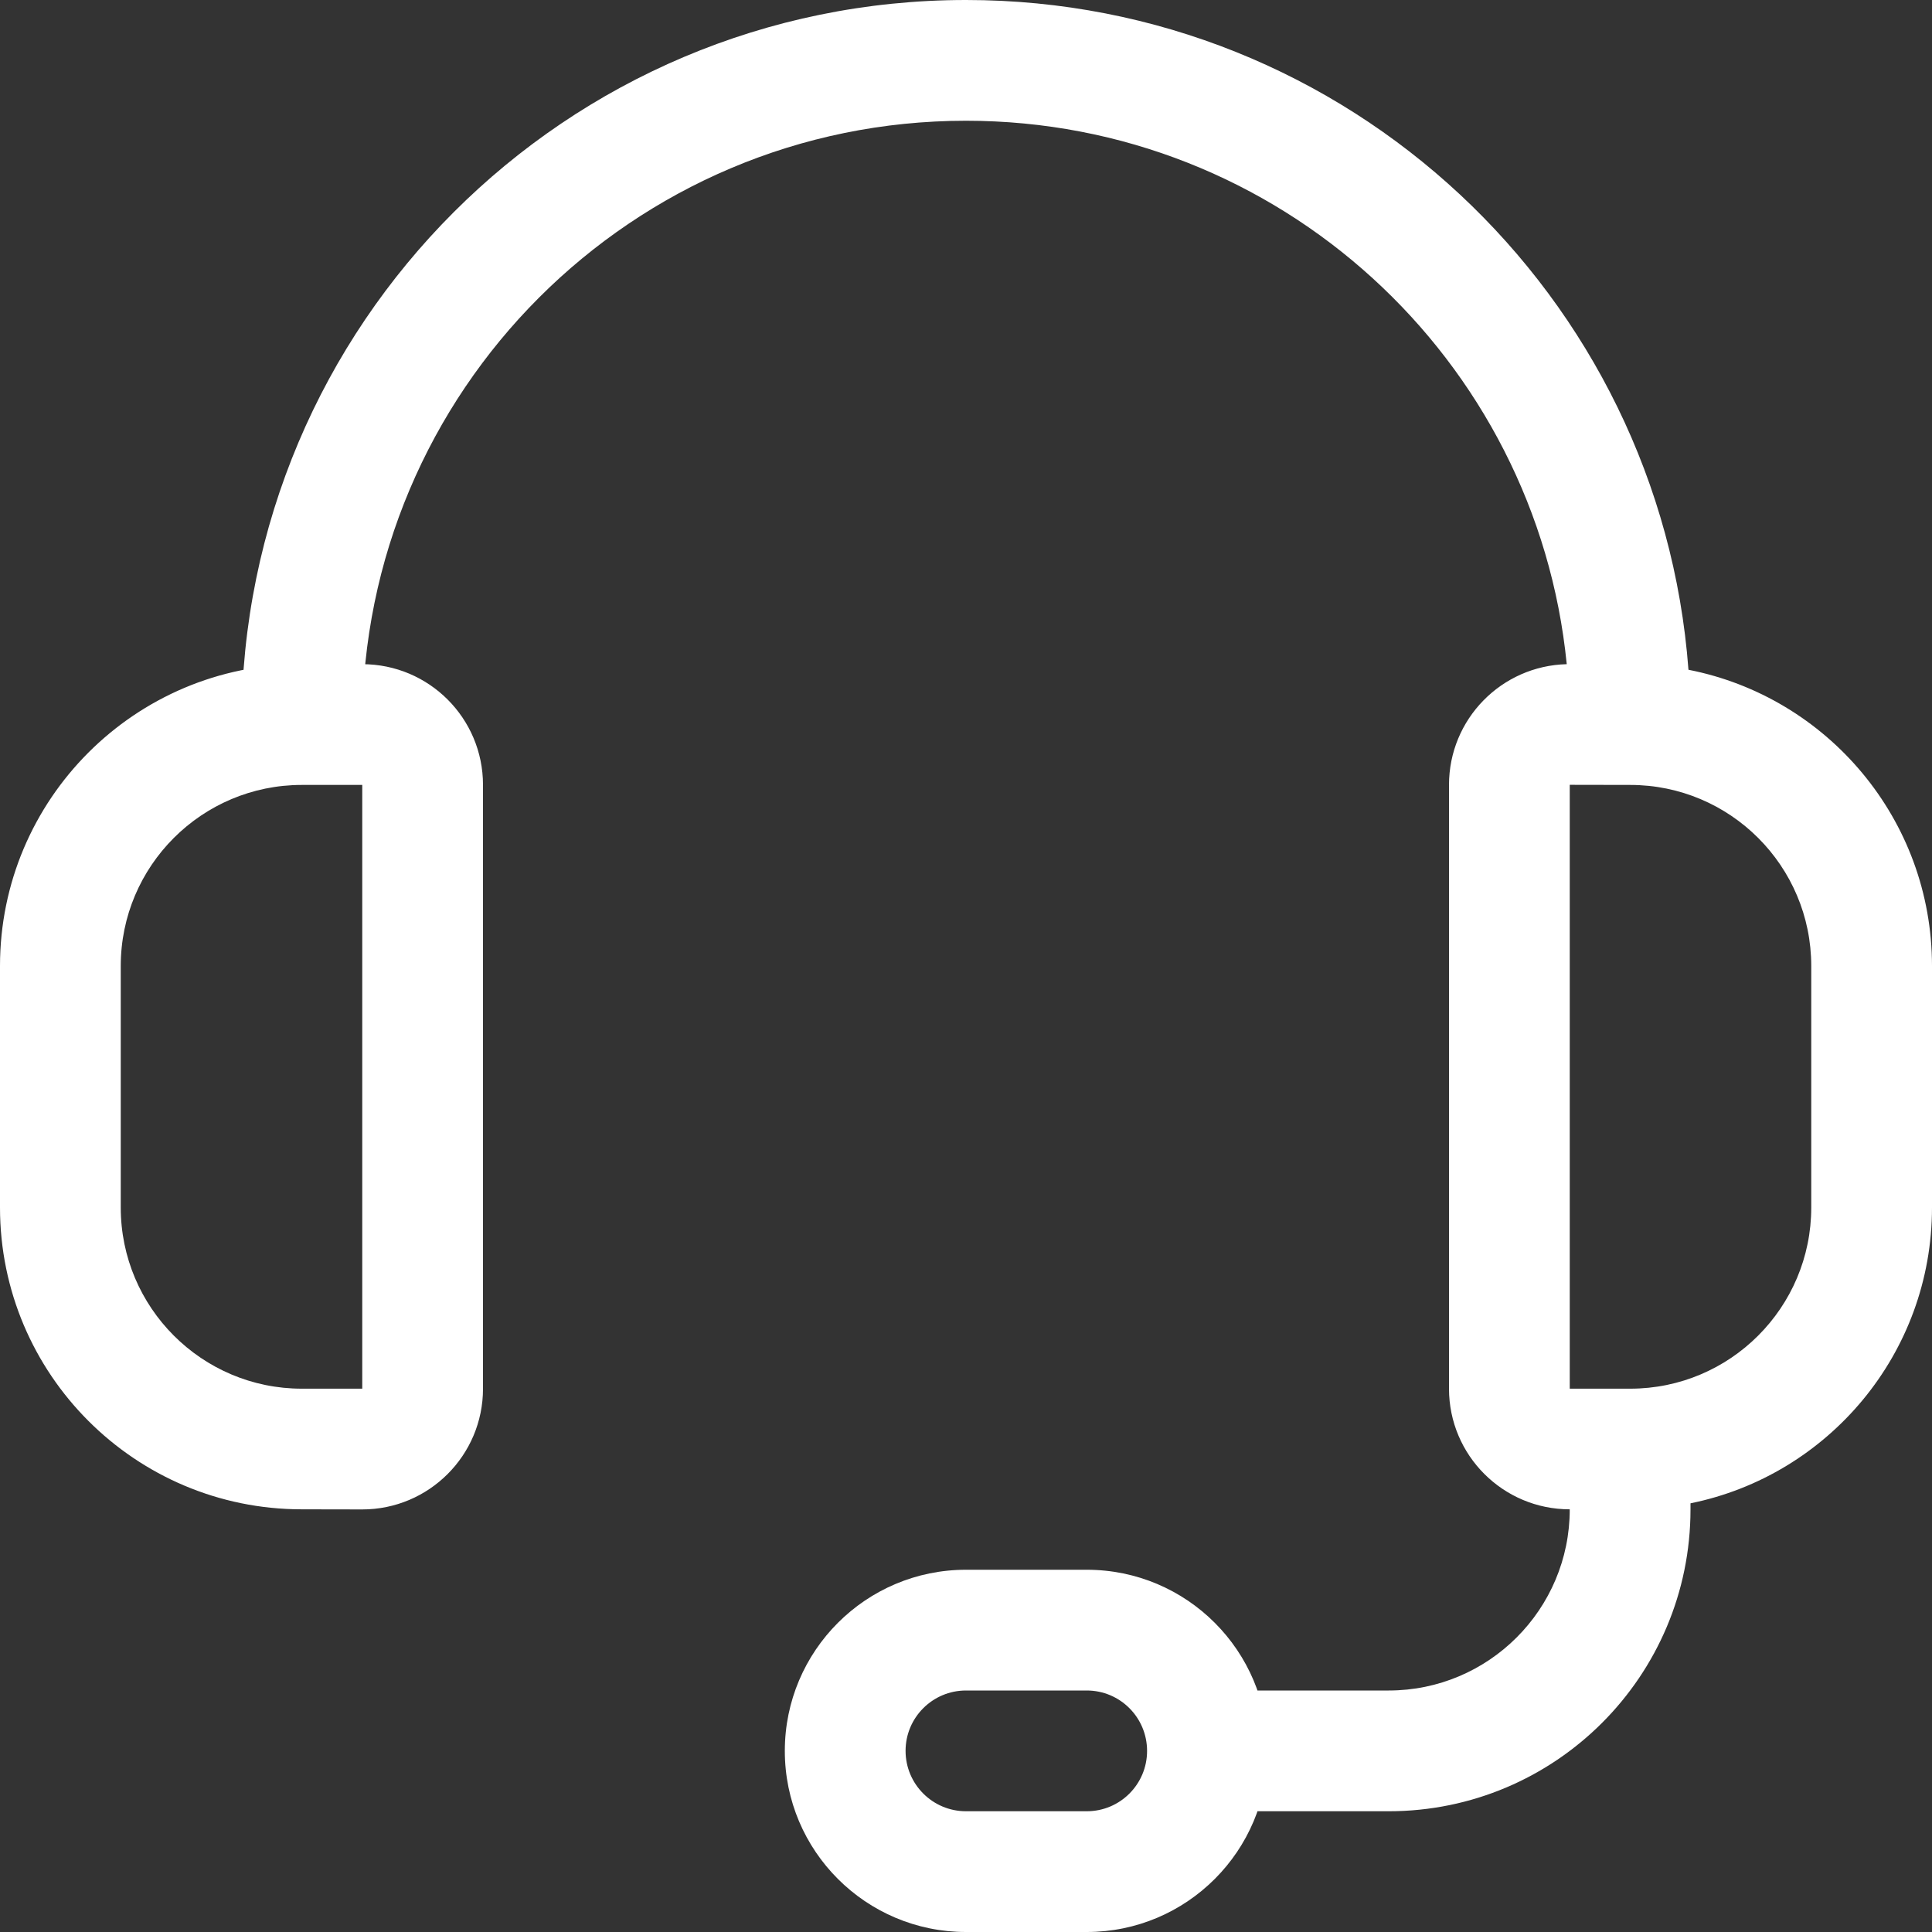 <?xml version="1.0" encoding="UTF-8"?>
<svg width="18px" height="18px" viewBox="0 0 18 18" version="1.1" xmlns="http://www.w3.org/2000/svg" xmlns:xlink="http://www.w3.org/1999/xlink">
    <rect x="0" y="0" width="18" height="18" fill="#333333" stroke="none"/>
    <!-- Generator: Sketch 51.3 (57544) - http://www.bohemiancoding.com/sketch -->
    <title>Shape</title>
    <desc>Created with Sketch.</desc>
    <defs></defs>
    <g id="Page-1-Copy" stroke="none" stroke-width="1" fill="none" fill-rule="evenodd">
        <g id="Desktop" transform="translate(-1000, -51)" fill="#FFFFFF" fill-rule="nonzero">
            <g id="NAV" transform="translate(150, 27)">
                <g id="Group-20-Copy" transform="translate(850, 24)">
                    <path d="M3.375,7.313 L2.812,7.313 C1.881,7.313 1.125,8.068 1.125,9 L1.125,11.25 C1.125,12.182 1.881,12.938 2.812,12.938 L3.375,12.938 L3.375,7.313 Z M2.812,14.062 C1.259,14.062 -9.83504833e-08,12.803 -9.83504833e-08,11.25 L-9.83504769e-08,9 C-3.32892462e-07,7.447 1.259,6.188 2.812,6.188 L3.375,6.188 C3.996,6.188 4.5,6.691 4.5,7.313 L4.5,12.938 C4.5,13.559 3.996,14.063 3.375,14.063 L2.812,14.062 Z M16.875,11.25 L16.875,9 C16.875,8.068 16.119,7.313 15.188,7.313 L14.625,7.312 L14.625,12.938 L15.188,12.938 C16.119,12.938 16.875,12.182 16.875,11.25 Z M14.625,14.062 C14.004,14.062 13.5,13.559 13.5,12.938 L13.5,7.313 C13.5,6.7 13.989,6.203 14.597,6.188 C14.315,3.345 11.917,1.125 9,1.125 C5.893,1.125 3.375,3.643 3.375,6.75 C3.375,7.061 3.123,7.313 2.813,7.313 C2.502,7.313 2.25,7.061 2.25,6.75 C2.25,3.022 5.272,9.3429e-07 9,9.34290007e-07 C12.556,3.54887802e-07 15.47,2.75 15.731,6.24 C17.024,6.493 18,7.633 18,9 L18,11.25 C18,12.611 17.034,13.746 15.75,14.006 L15.75,14.062 C15.75,15.616 14.491,16.875 12.938,16.875 L11.25,16.875 C10.939,16.875 10.688,16.623 10.688,16.312 C10.688,16.002 10.939,15.75 11.25,15.75 L12.938,15.75 C13.869,15.75 14.625,14.994 14.625,14.062 Z M10.687,16.313 C10.687,16.002 10.436,15.75 10.125,15.75 L9,15.75 C8.689,15.75 8.437,16.002 8.437,16.312 C8.437,16.623 8.689,16.875 9,16.875 L10.125,16.875 C10.436,16.875 10.687,16.623 10.687,16.313 Z M9,18 C8.068,18 7.312,17.244 7.312,16.313 C7.312,15.381 8.068,14.625 9,14.625 L10.125,14.625 C11.057,14.625 11.812,15.381 11.812,16.313 C11.812,17.244 11.057,18 10.125,18 L9,18 Z" id="Shape"></path>
                </g>
            </g>
        </g>
    </g>
</svg>